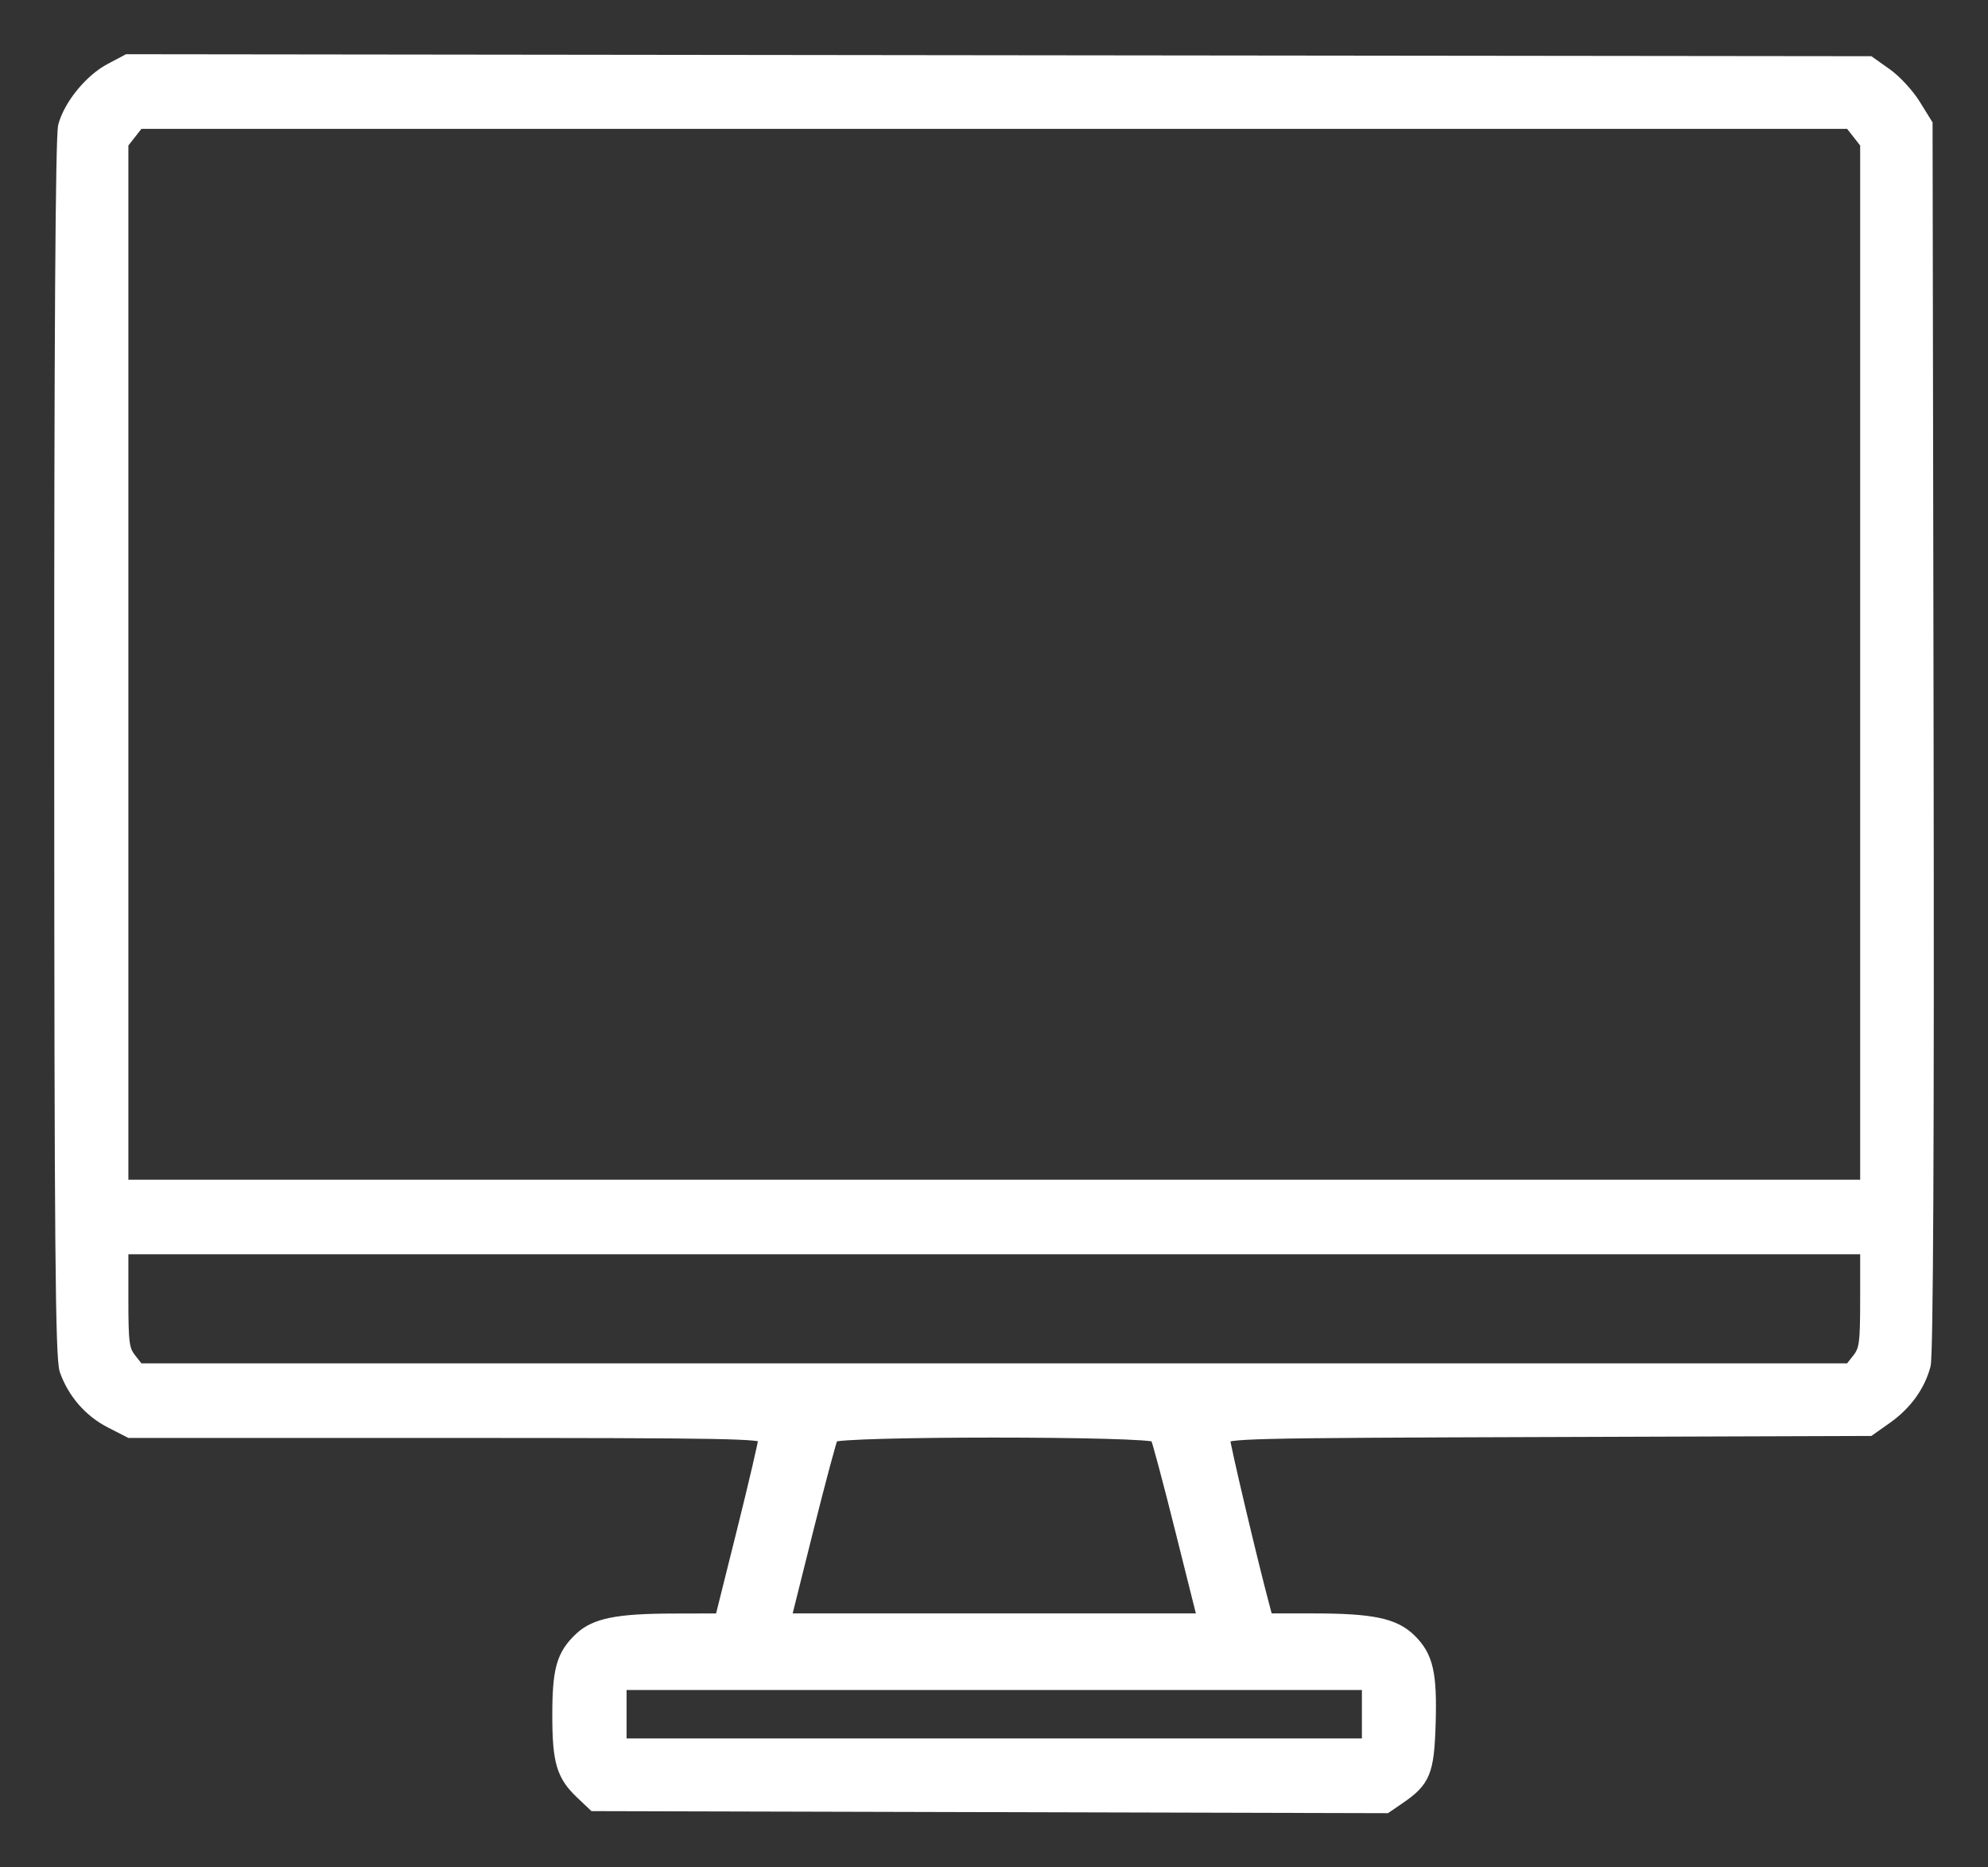 <svg width="33" height="31" viewBox="0 0 33 31" fill="none" xmlns="http://www.w3.org/2000/svg">
<rect x="0" y="0" width="33" height="31" fill="#333333" stroke="none"/>
<path fill-rule="evenodd" clip-rule="evenodd" d="M1.832 1.151C1.5 1.327 1.16 1.743 1.065 2.089C1.02 2.251 0.998 5.661 1 12.418C1.002 20.676 1.018 22.55 1.089 22.749C1.223 23.125 1.491 23.432 1.839 23.609L2.156 23.771H7.424C12.088 23.771 12.692 23.782 12.692 23.869C12.692 23.923 12.529 24.624 12.329 25.426L11.965 26.884L11.182 26.886C10.249 26.888 9.881 26.961 9.631 27.196C9.336 27.474 9.268 27.715 9.268 28.474C9.268 29.244 9.335 29.472 9.652 29.771L9.858 29.966L16.433 29.983L23.009 30L23.224 29.853C23.646 29.565 23.707 29.416 23.731 28.617C23.757 27.78 23.692 27.497 23.409 27.22C23.146 26.962 22.776 26.884 21.802 26.884H21.032L20.968 26.641C20.777 25.929 20.318 23.982 20.317 23.885C20.317 23.78 20.641 23.772 25.674 23.756L31.032 23.738L31.311 23.541C31.635 23.312 31.856 23.009 31.948 22.664C31.991 22.504 32.008 18.946 31.997 12.241L31.98 2.061L31.784 1.744C31.677 1.569 31.463 1.338 31.31 1.23L31.032 1.033L16.575 1.017L2.117 1L1.832 1.151ZM30.844 2.21L30.978 2.381V11.032V19.684H16.505H2.031V11.032V2.381L2.165 2.21L2.299 2.039H16.505H30.71L30.844 2.21ZM30.978 21.556C30.978 22.302 30.964 22.409 30.844 22.562L30.71 22.733H16.505H2.299L2.165 22.562C2.045 22.409 2.031 22.302 2.031 21.556V20.722H16.505H30.978V21.556ZM19.192 23.846C19.218 23.887 19.405 24.588 19.608 25.402L19.979 26.884H16.505H13.03L13.4 25.402C13.604 24.588 13.791 23.887 13.817 23.846C13.883 23.738 19.126 23.738 19.192 23.846ZM22.707 28.457V28.96H16.505H10.301V28.457V27.955H16.505H22.707V28.457Z" fill="white" stroke="white" stroke-width="0.2"/>
</svg>
